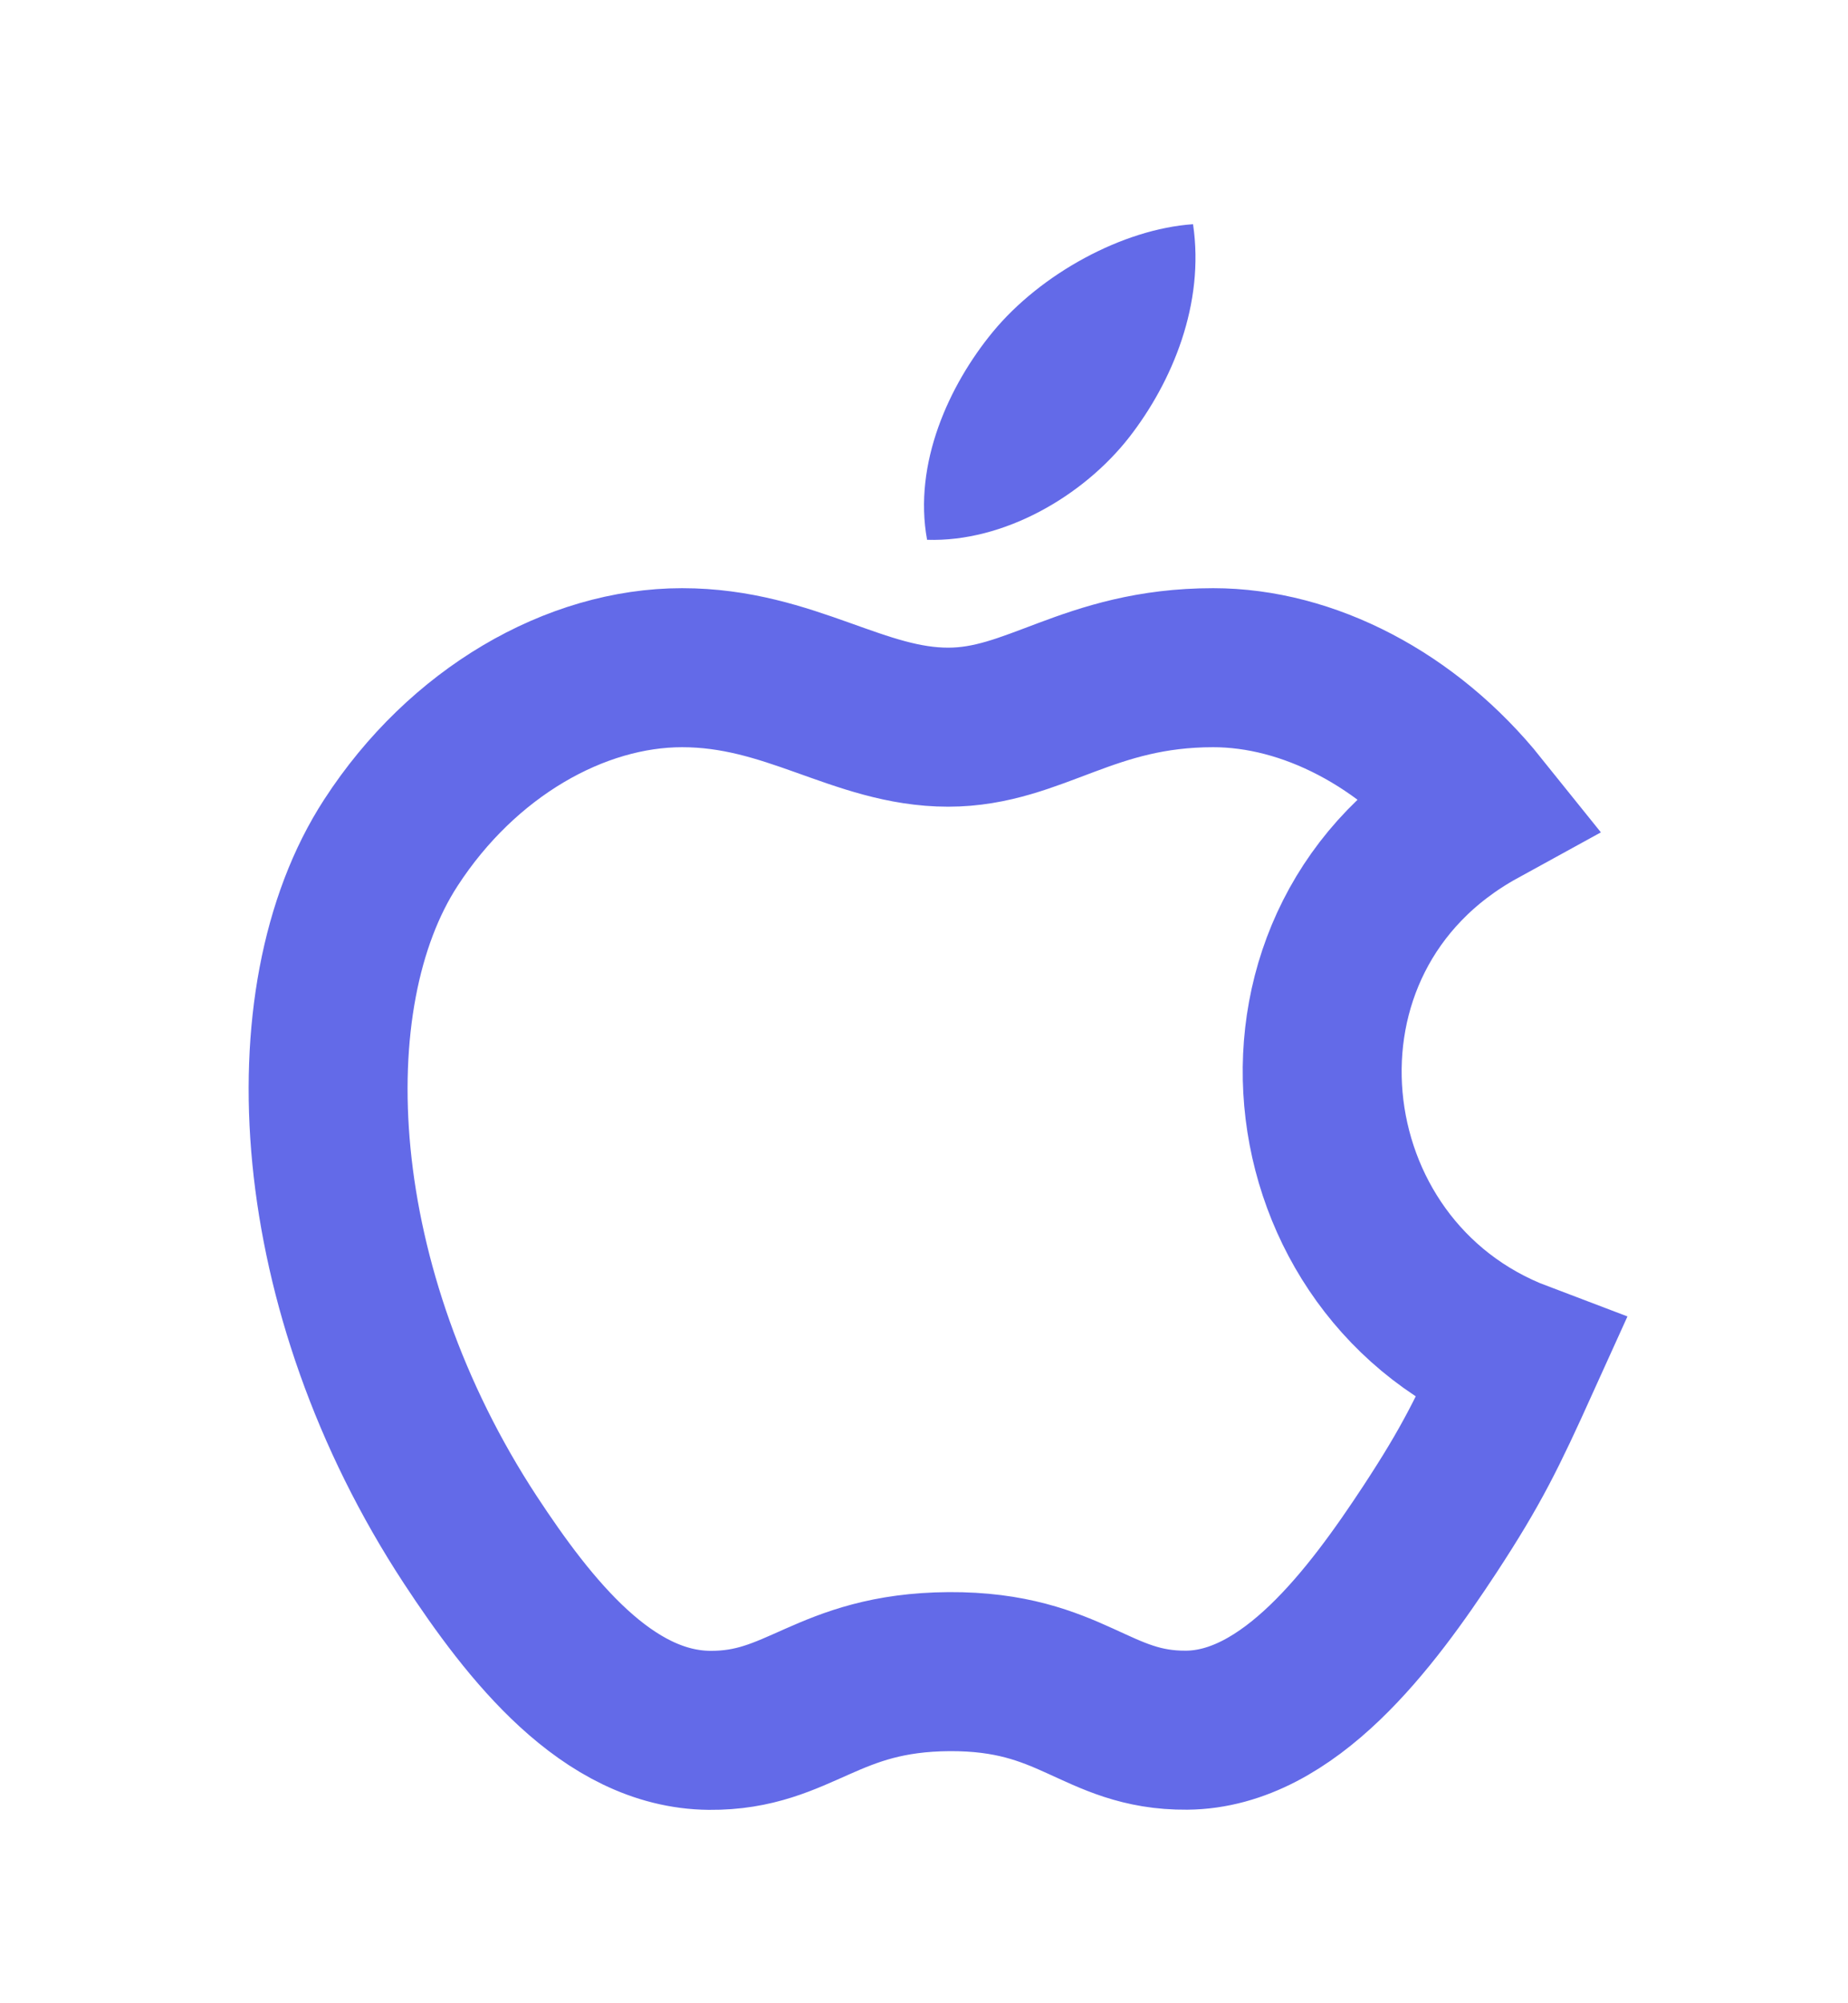 <svg width="12" height="13" viewBox="0 0 12 13" fill="none" xmlns="http://www.w3.org/2000/svg">
<g id="Apple">
<g id="Group">
<g id="Group_2">
<g id="Group_3">
<path id="Vector" d="M9.871 8.831C9.659 9.299 9.558 9.508 9.286 9.923C8.906 10.501 8.37 11.222 7.706 11.228C7.116 11.233 6.965 10.844 6.164 10.848C5.364 10.853 5.197 11.234 4.607 11.229C3.943 11.223 3.436 10.573 3.055 9.994C1.993 8.376 1.882 6.478 2.538 5.469C3.003 4.752 3.738 4.333 4.429 4.333C5.133 4.333 5.575 4.719 6.157 4.719C6.721 4.719 7.065 4.333 7.878 4.333C8.493 4.333 9.144 4.667 9.608 5.245C8.088 6.079 8.335 8.25 9.871 8.831Z" stroke="#636AE8" stroke-width="1.032" stroke-miterlimit="10" stroke-linecap="round"/>
</g>
<g id="Group_4">
<path id="Vector_2" d="M7.333 2.837C7.612 2.478 7.824 1.972 7.747 1.455C7.291 1.486 6.757 1.777 6.446 2.155C6.163 2.499 5.929 3.008 6.02 3.503C6.518 3.519 7.033 3.221 7.333 2.837Z" fill="#636AE8"/>
</g>
</g>
</g>
</g>
</svg>
